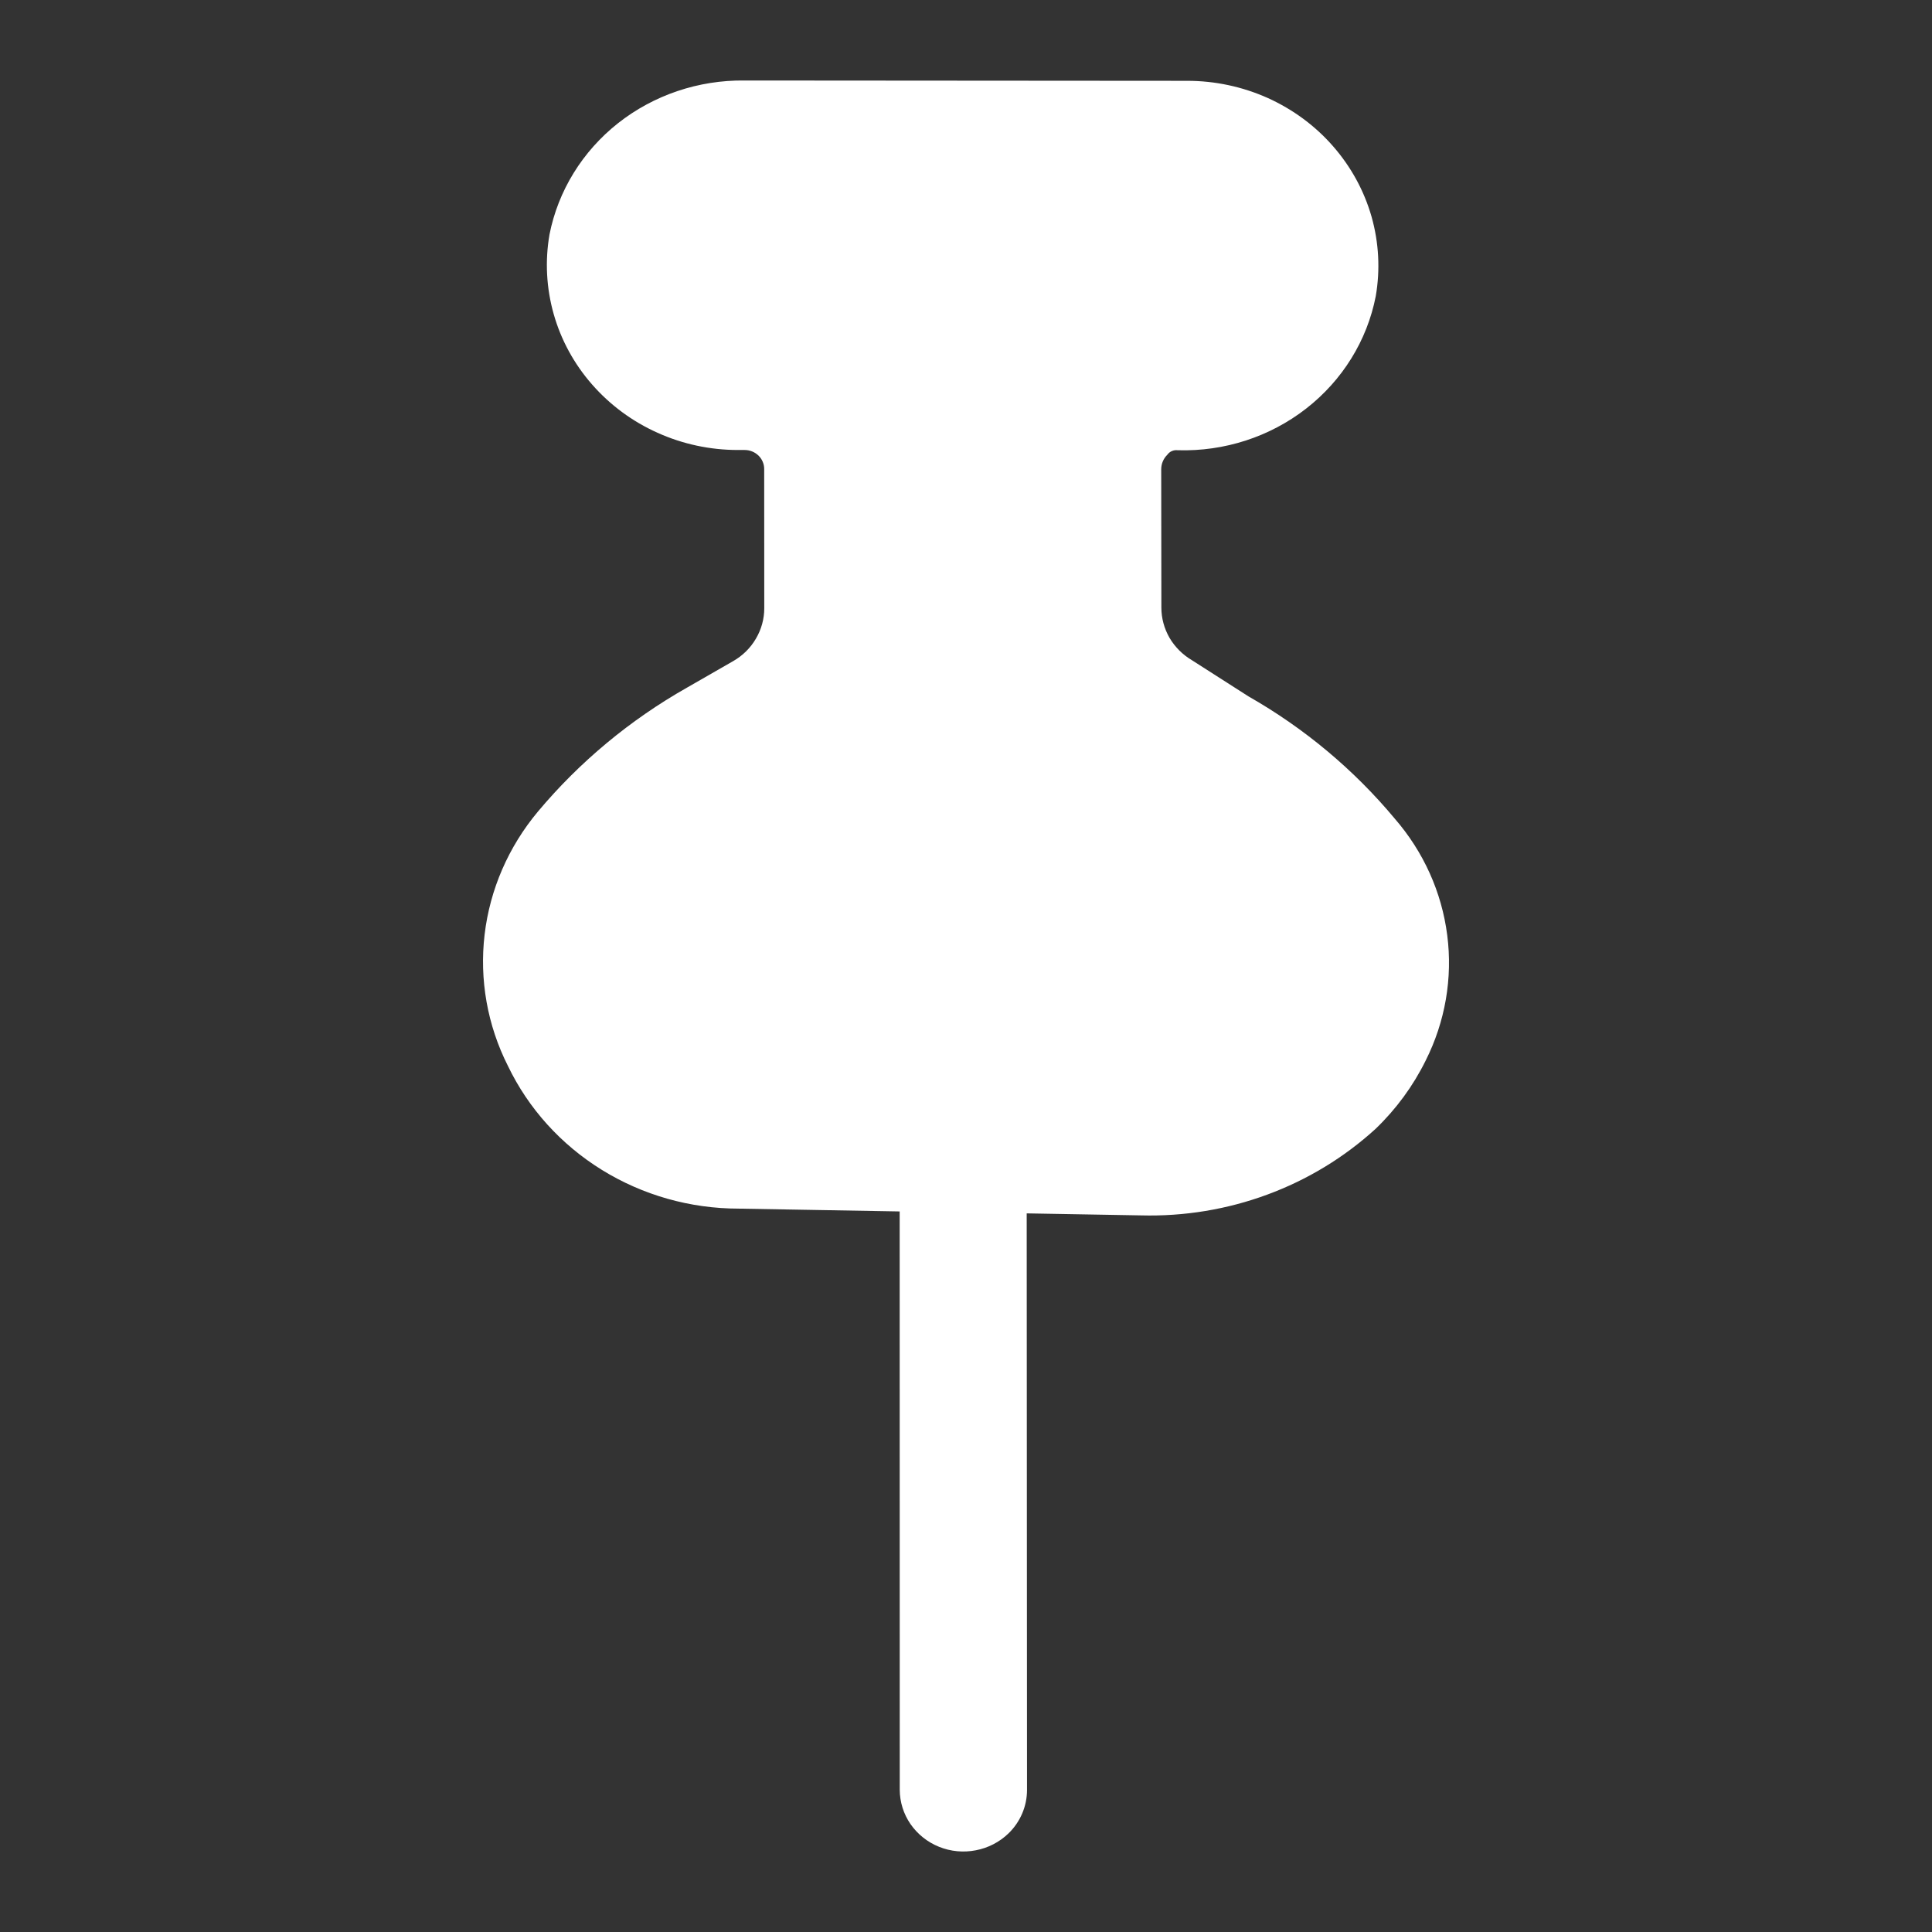 <svg width="24" height="24" viewBox="0 0 24 24" fill="none" xmlns="http://www.w3.org/2000/svg">
<rect x="0" y="0" width="24" height="24" fill="#333333" stroke="none"/>
<path d="M12.758 22.235C12.758 22.438 12.675 22.633 12.527 22.776C12.416 22.883 12.275 22.956 12.122 22.985C11.969 23.015 11.81 23 11.666 22.942C11.521 22.884 11.398 22.785 11.311 22.66C11.224 22.534 11.178 22.386 11.177 22.235L11.176 15.049L9.177 15.014C8.574 15.014 7.985 14.847 7.477 14.533C6.969 14.219 6.564 13.771 6.31 13.242C6.054 12.736 5.954 12.169 6.02 11.609C6.086 11.05 6.316 10.52 6.682 10.082C7.199 9.465 7.826 8.943 8.534 8.542L9.107 8.213C9.225 8.146 9.323 8.049 9.39 7.934C9.458 7.819 9.494 7.689 9.494 7.556L9.493 5.825C9.493 5.763 9.467 5.703 9.422 5.659C9.376 5.615 9.315 5.59 9.251 5.59L9.166 5.59C8.821 5.59 8.48 5.517 8.168 5.376C7.855 5.236 7.578 5.031 7.355 4.776C7.132 4.522 6.969 4.223 6.878 3.901C6.787 3.579 6.769 3.242 6.826 2.913C6.933 2.37 7.235 1.88 7.678 1.53C8.121 1.181 8.677 0.993 9.249 1L14.75 1.004C15.094 1.004 15.435 1.077 15.748 1.217C16.06 1.358 16.338 1.562 16.56 1.817C16.783 2.072 16.946 2.37 17.038 2.692C17.129 3.014 17.147 3.351 17.09 3.68C16.983 4.23 16.676 4.725 16.225 5.076C15.774 5.427 15.209 5.61 14.631 5.593C14.606 5.59 14.581 5.593 14.558 5.603C14.535 5.613 14.515 5.629 14.501 5.649C14.452 5.697 14.425 5.762 14.425 5.83L14.427 7.548C14.427 7.679 14.462 7.808 14.528 7.923C14.595 8.037 14.691 8.133 14.806 8.201L15.508 8.65C16.203 9.046 16.818 9.56 17.325 10.168C17.683 10.58 17.91 11.083 17.978 11.617C18.047 12.15 17.953 12.692 17.71 13.175C17.555 13.489 17.345 13.776 17.089 14.022C16.303 14.74 15.255 15.127 14.173 15.098L12.754 15.073L12.758 22.235Z" fill="white"/>
</svg>
